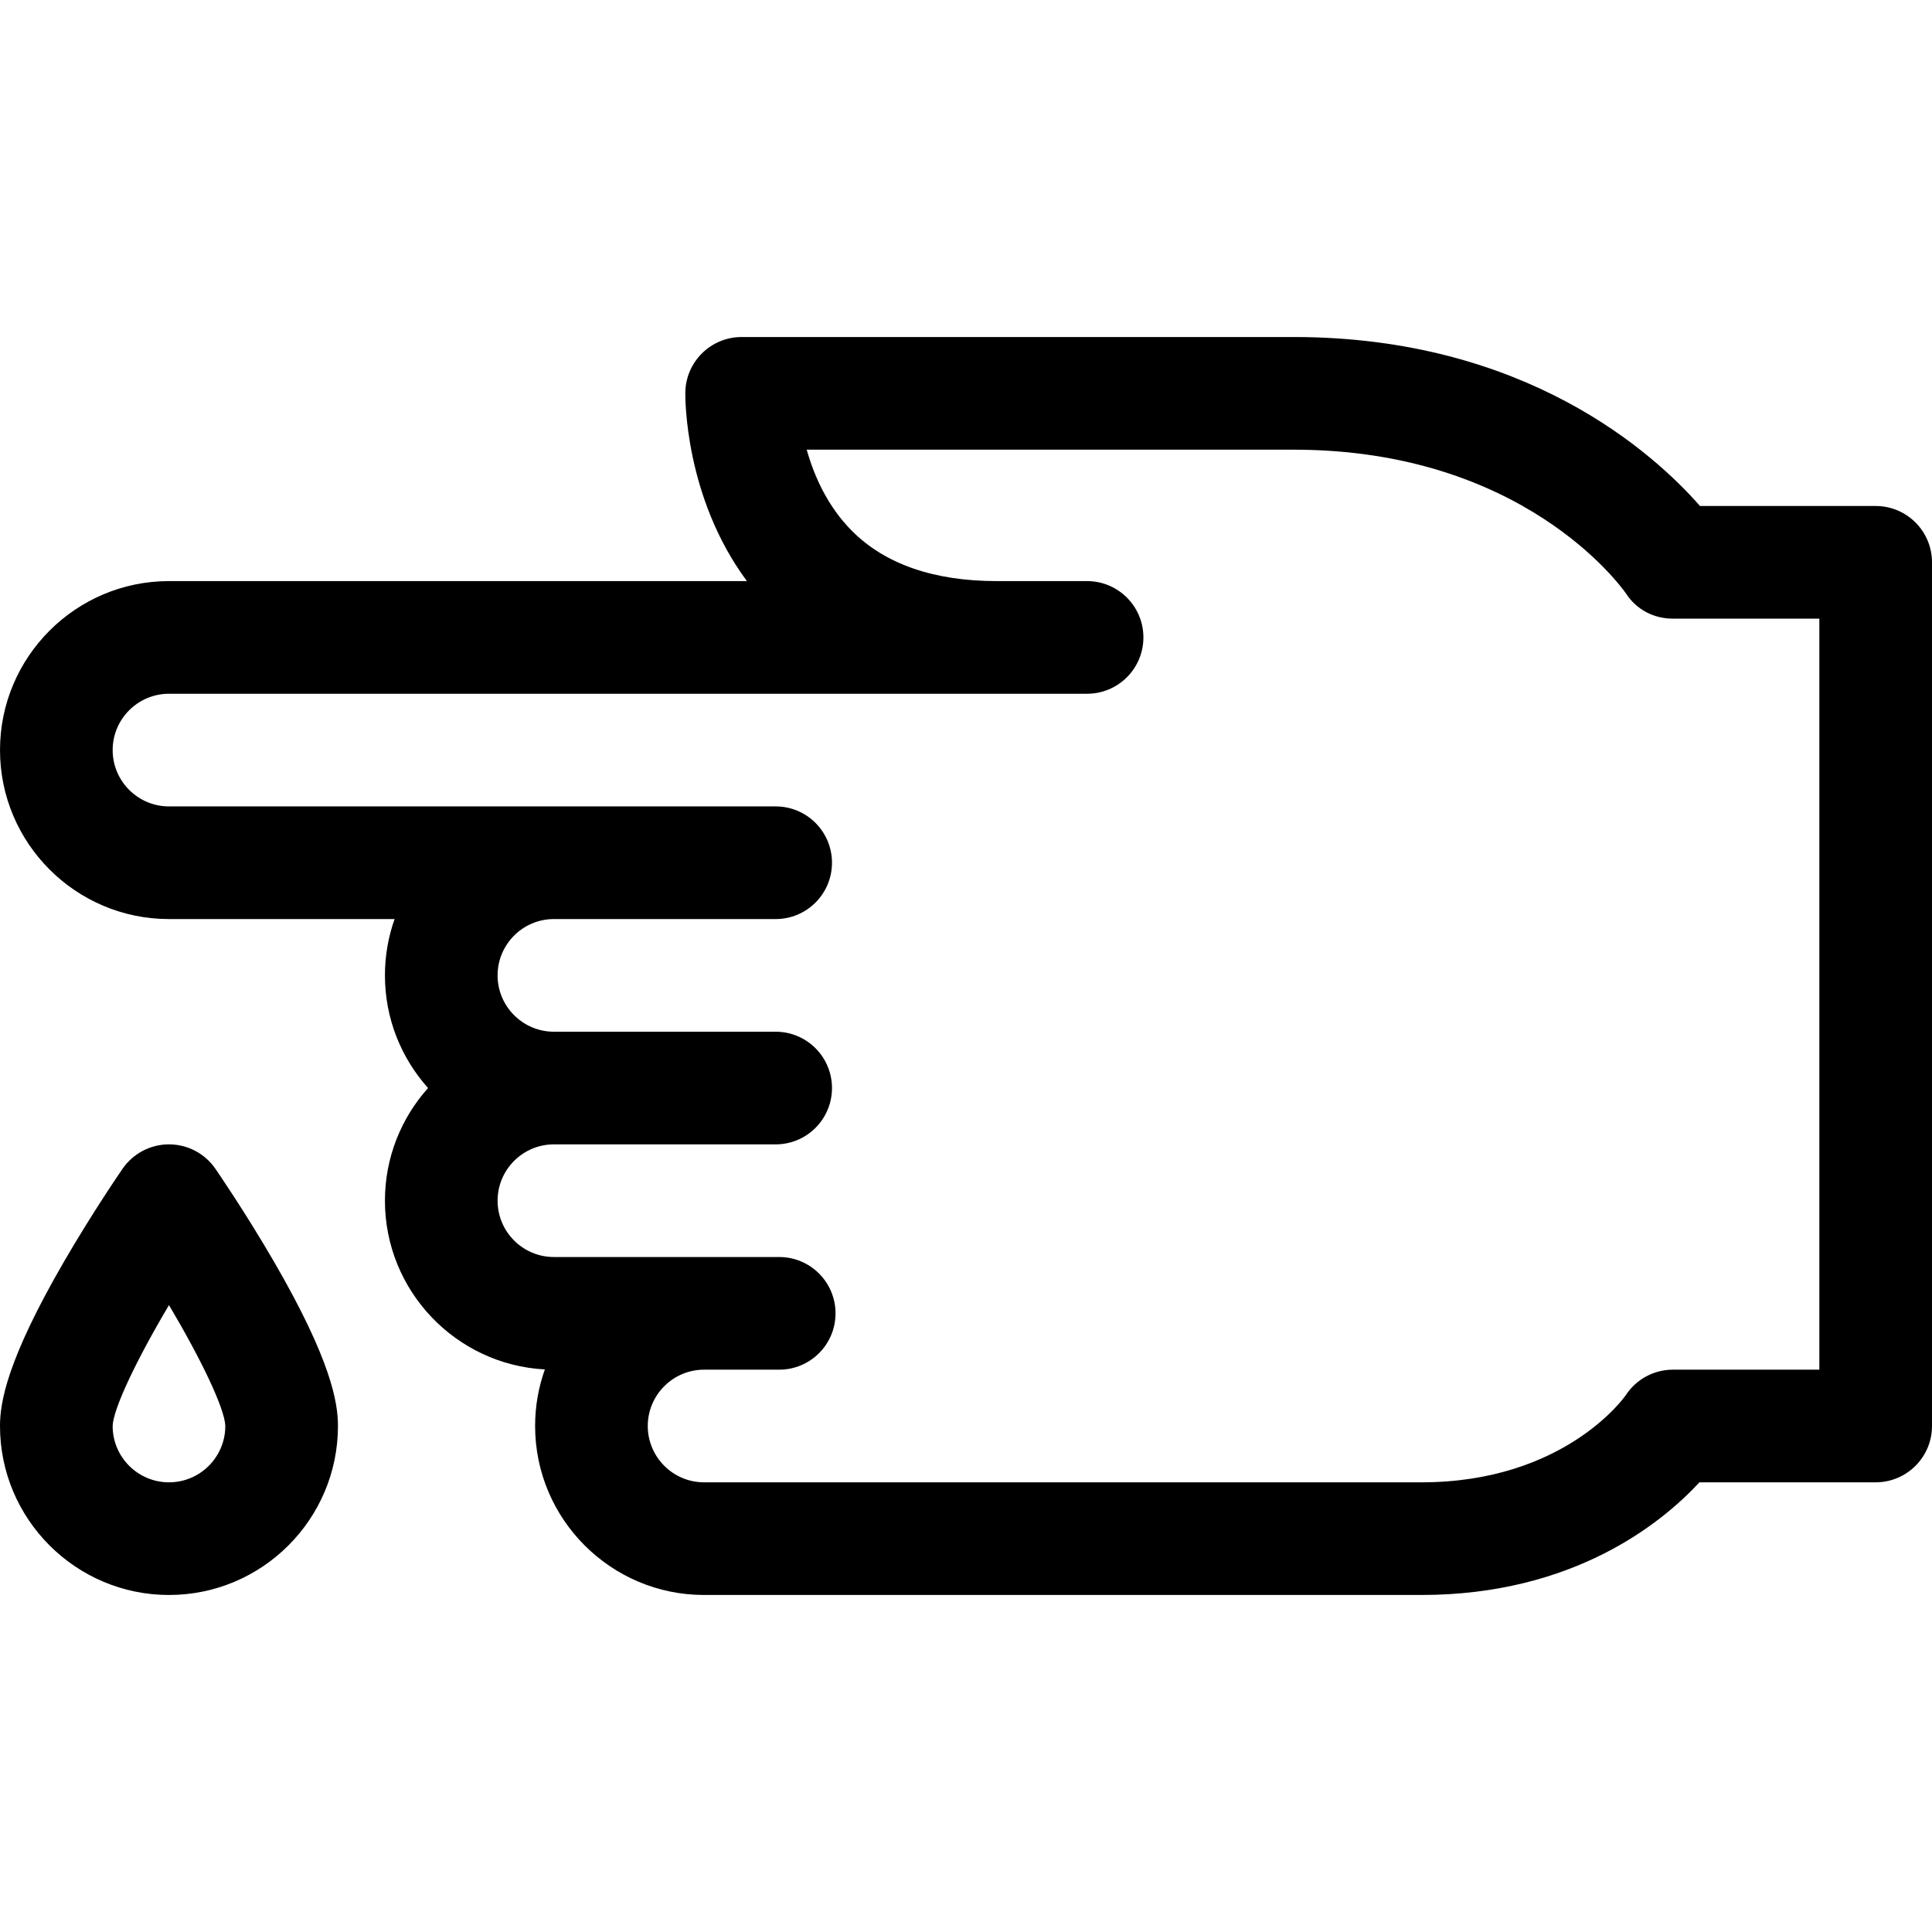 <svg id="Capa_1" enable-background="new 0 0 514.496 514.496" height="512" viewBox="0 0 514.496 514.496" width="512" xmlns="http://www.w3.org/2000/svg"><g><path d="m499.496 134.747h-46.785c-12.291-14.018-46.445-44.998-108.217-44.998h-146.994c-8.195 0-14.873 6.576-14.998 14.769-.02 1.246-.213 27.844 16.406 50.229h-153.906c-24.814 0-45 20.187-45 45s20.186 45 45 45h60.078c-1.664 4.694-2.57 9.743-2.57 15 0 11.514 4.348 22.033 11.486 30-7.139 7.967-11.486 18.485-11.486 30 0 24.003 18.891 43.677 42.586 44.936-1.68 4.712-2.594 9.783-2.594 15.064 0 24.813 20.188 45 45 45h190.998c40.693 0 64.197-19.333 74.068-30.002h46.928c8.283 0 15-6.716 15-15v-229.998c0-8.284-6.717-15-15-15zm-15 229.998h-38.992c-5.078 0-9.811 2.568-12.576 6.824-.15.232-16.139 23.178-54.428 23.178h-190.998c-8.272 0-15-6.729-15-15s6.728-15 15-15h20.002c8.285 0 15-6.716 15-15s-6.715-15-15-15h-59.994c-8.271 0-15-6.729-15-15s6.729-15 15-15h59.051c8.283 0 15-6.716 15-15s-6.717-15-15-15h-59.051c-8.271 0-15-6.729-15-15s6.729-15 15-15h59.051c8.283 0 15-6.716 15-15s-6.717-15-15-15h-161.559c-8.271 0-15-6.729-15-15s6.729-15 15-15h244.49c8.283 0 15-6.716 15-15s-6.717-15-15-15h-23.99c-16.789 0-29.785-4.501-38.631-13.378-6.535-6.557-10.098-14.7-12.041-21.62h129.664c60.895 0 87.039 36.183 88.555 38.358 2.766 4.253 7.377 6.64 12.455 6.64h38.992z"/><path d="m57.342 311.22c-2.801-4.055-7.414-6.475-12.342-6.475s-9.541 2.42-12.342 6.475c-.32.463-7.924 11.498-15.633 24.786-15.259 26.307-17.025 37.563-17.025 43.741 0 24.813 20.188 45 45 45 24.814 0 45-20.187 45-45 0-6.178-1.764-17.434-17.025-43.741-7.707-13.288-15.313-24.323-15.633-24.786zm-12.342 83.527c-8.271 0-15-6.729-15-14.983.123-4.585 6.361-17.656 15-32.213 8.641 14.556 14.879 27.623 15 32.195 0 8.272-6.729 15.001-15 15.001z"/></g></svg>